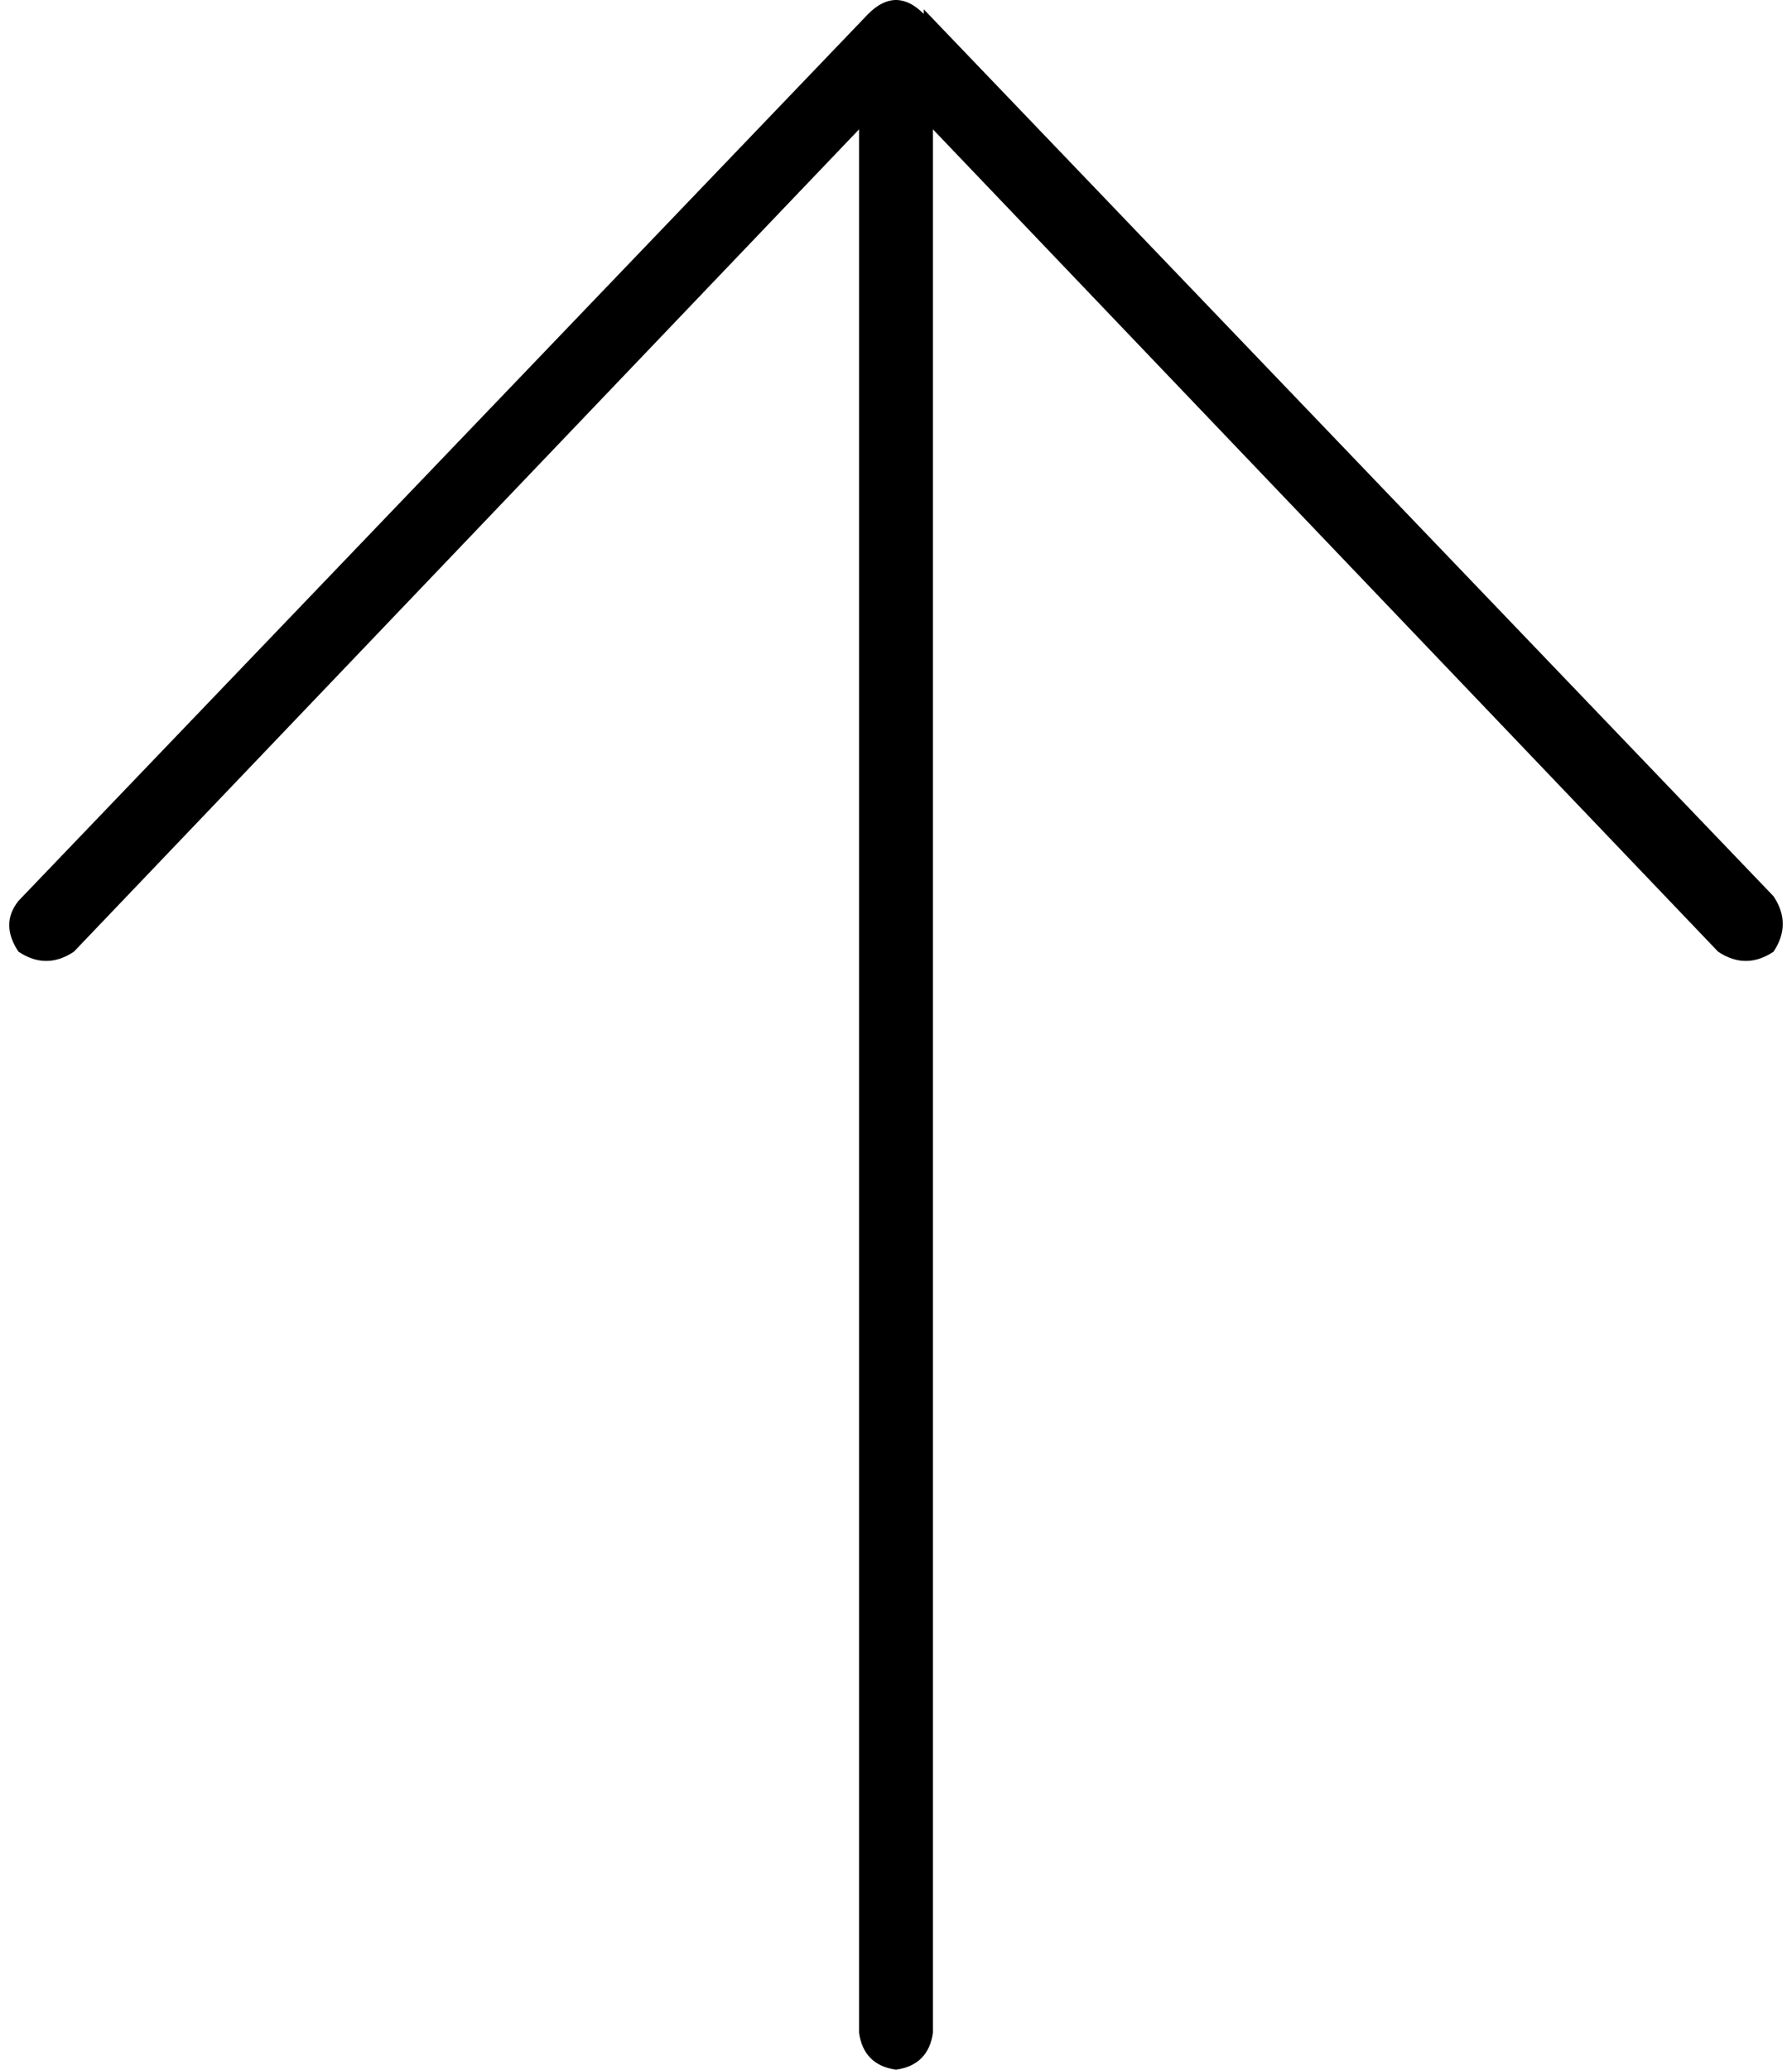 <svg xmlns="http://www.w3.org/2000/svg" viewBox="0 0 388 448">
    <path d="M 200 3 Q 197 0 194 0 Q 191 0 188 3 L 4 195 Q 0 200 4 206 Q 10 210 16 206 L 186 28 L 186 440 Q 187 447 194 448 Q 201 447 202 440 L 202 28 L 372 206 Q 378 210 384 206 Q 388 200 384 194 L 200 2 L 200 3 Z"/>
</svg>
